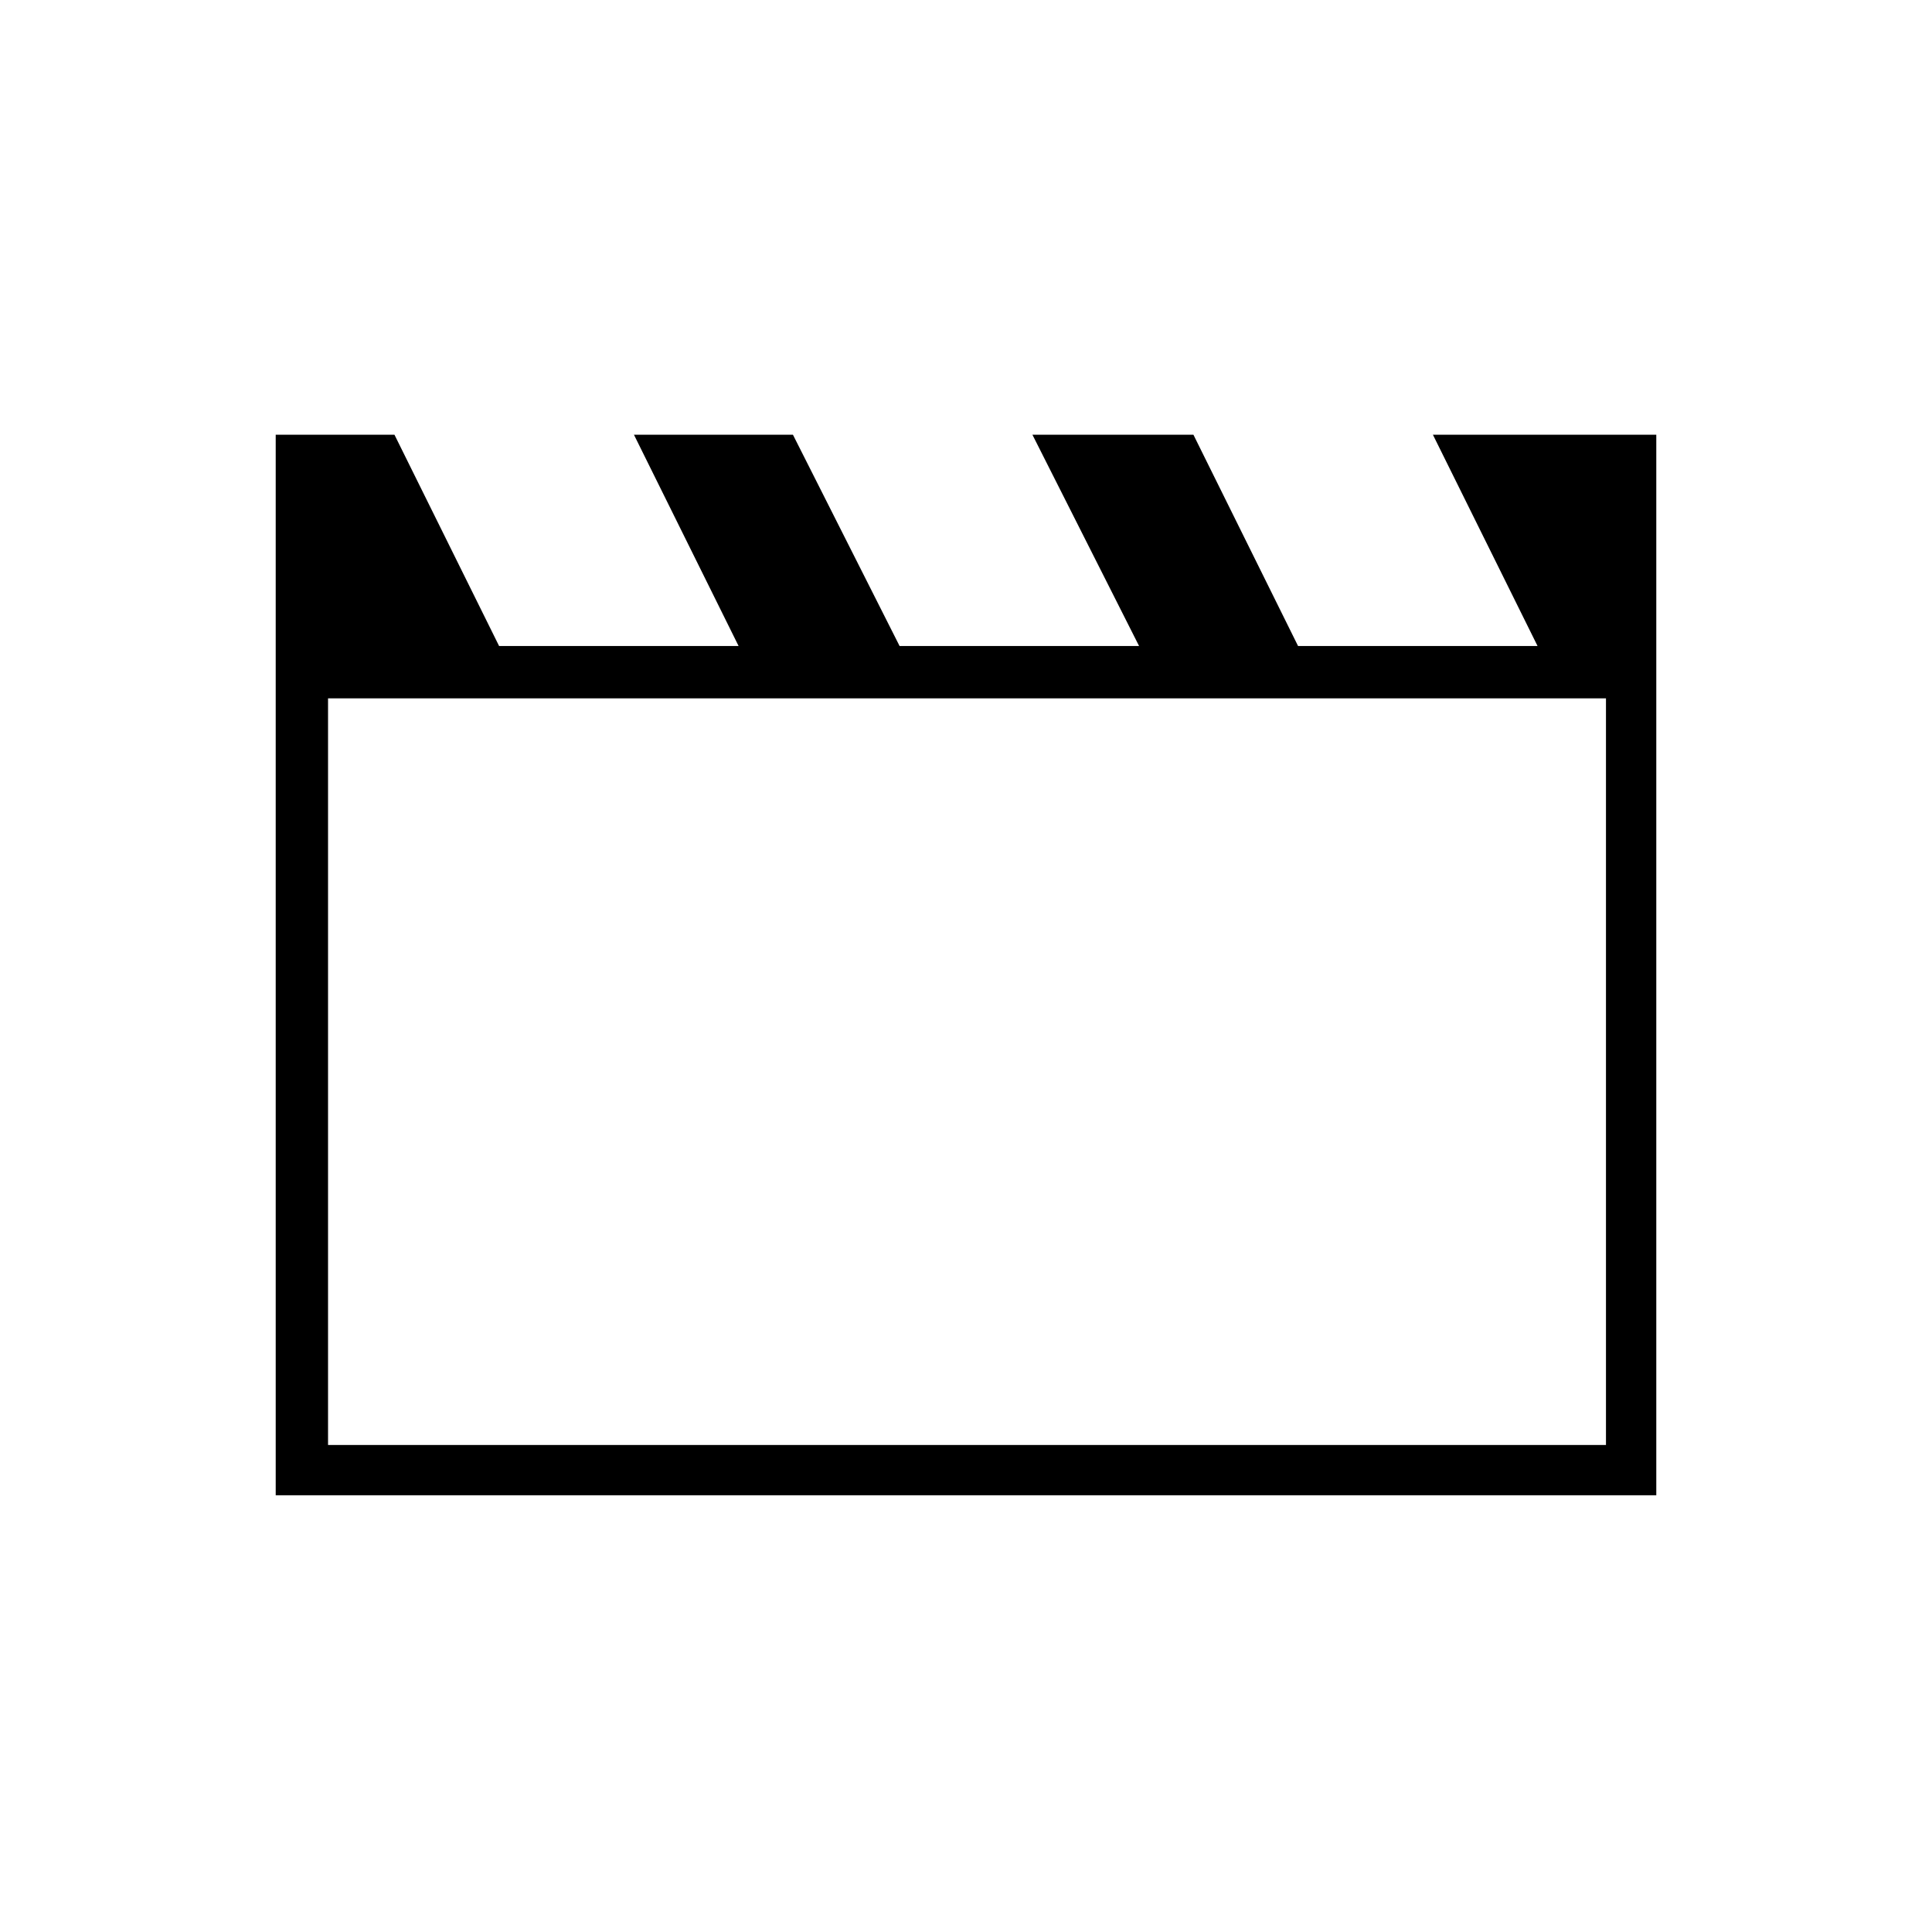 <svg xmlns="http://www.w3.org/2000/svg" height="24" width="24"><path d="M3.425 18.575V5.4H4.9L6.2 8.025H9.175L7.875 5.4H9.85L11.175 8.025H14.15L12.825 5.4H14.825L16.125 8.025H19.1L17.8 5.4H20.575V18.575ZM4.075 8.675V17.95H19.95V8.675ZM4.075 8.675V17.95Z"/></svg>